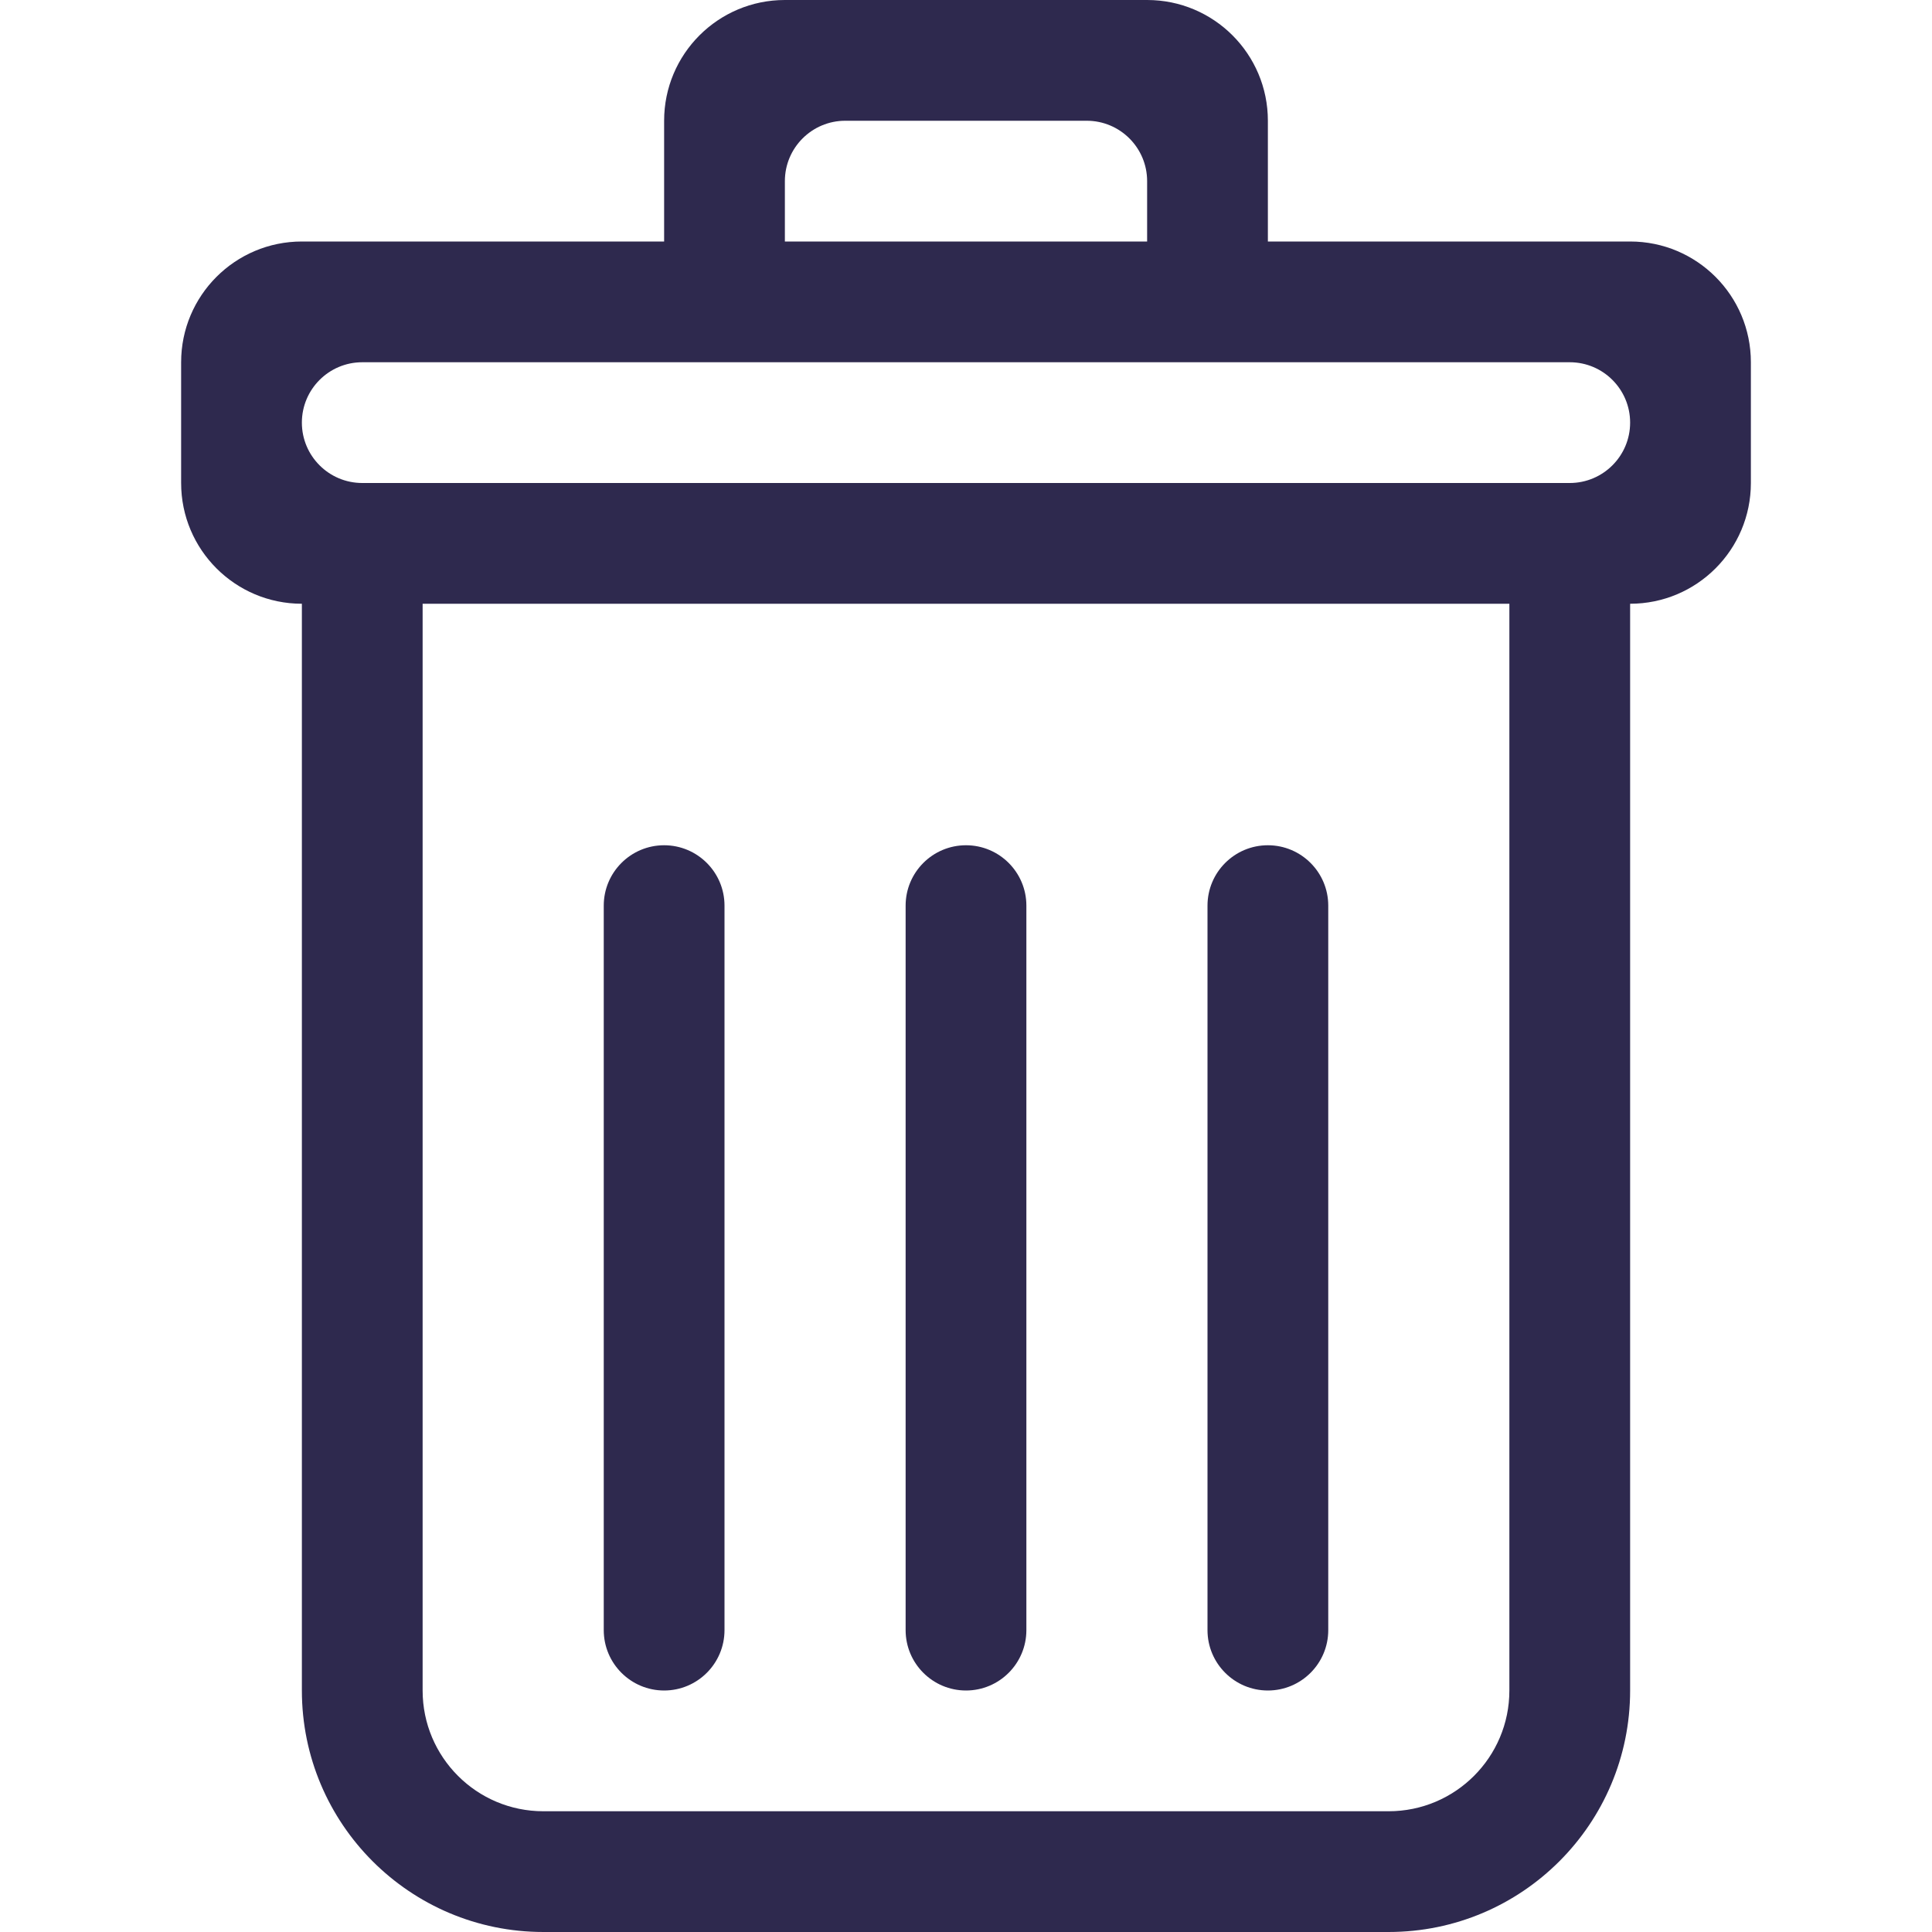 <svg xmlns="http://www.w3.org/2000/svg" version="1.1" xmlns:xlink="http://www.w3.org/1999/xlink" xmlns:svgjs="http://svgjs.com/svgjs" width="512" height="512" x="0" y="0" viewBox="0 0 753.23 753.23" style="enable-background:new 0 0 512 512" xml:space="preserve" class=""><g><path d="M494.308 659.077c12.993 0 23.538-10.546 23.538-23.539V353.077c0-12.993-10.545-23.539-23.538-23.539s-23.538 10.545-23.538 23.539v282.461c0 12.993 10.544 23.539 23.538 23.539zm141.23-564.923h-141.23V47.077C494.308 21.067 473.24 0 447.23 0H306c-26.01 0-47.077 21.067-47.077 47.077v47.077h-141.23c-26.01 0-47.077 21.067-47.077 47.077v47.077c0 25.986 21.067 47.077 47.077 47.077v423.692c0 51.996 42.157 94.153 94.154 94.153h329.539c51.996 0 94.153-42.157 94.153-94.153V235.385c26.01 0 47.077-21.091 47.077-47.077V141.23c-.001-26.009-21.068-47.076-47.078-47.076zM306 70.615c0-12.993 10.545-23.539 23.538-23.539h94.154c12.993 0 23.538 10.545 23.538 23.539v23.539H306V70.615zm282.461 588.462c0 25.986-21.066 47.076-47.076 47.076H211.846c-26.01 0-47.077-21.09-47.077-47.076V235.385h423.692v423.692zM612 188.308H141.23c-12.993 0-23.538-10.545-23.538-23.539s10.545-23.539 23.538-23.539H612c12.993 0 23.538 10.545 23.538 23.539S624.993 188.308 612 188.308zM258.923 659.077c12.993 0 23.539-10.546 23.539-23.539V353.077c0-12.993-10.545-23.539-23.539-23.539s-23.539 10.545-23.539 23.539v282.461c0 12.993 10.546 23.539 23.539 23.539zm117.692 0c12.993 0 23.538-10.546 23.538-23.539V353.077c0-12.993-10.545-23.539-23.538-23.539s-23.539 10.545-23.539 23.539v282.461c.001 12.993 10.546 23.539 23.539 23.539z" fill="#2e294e" data-original="#000000" class=""></path></g></svg>